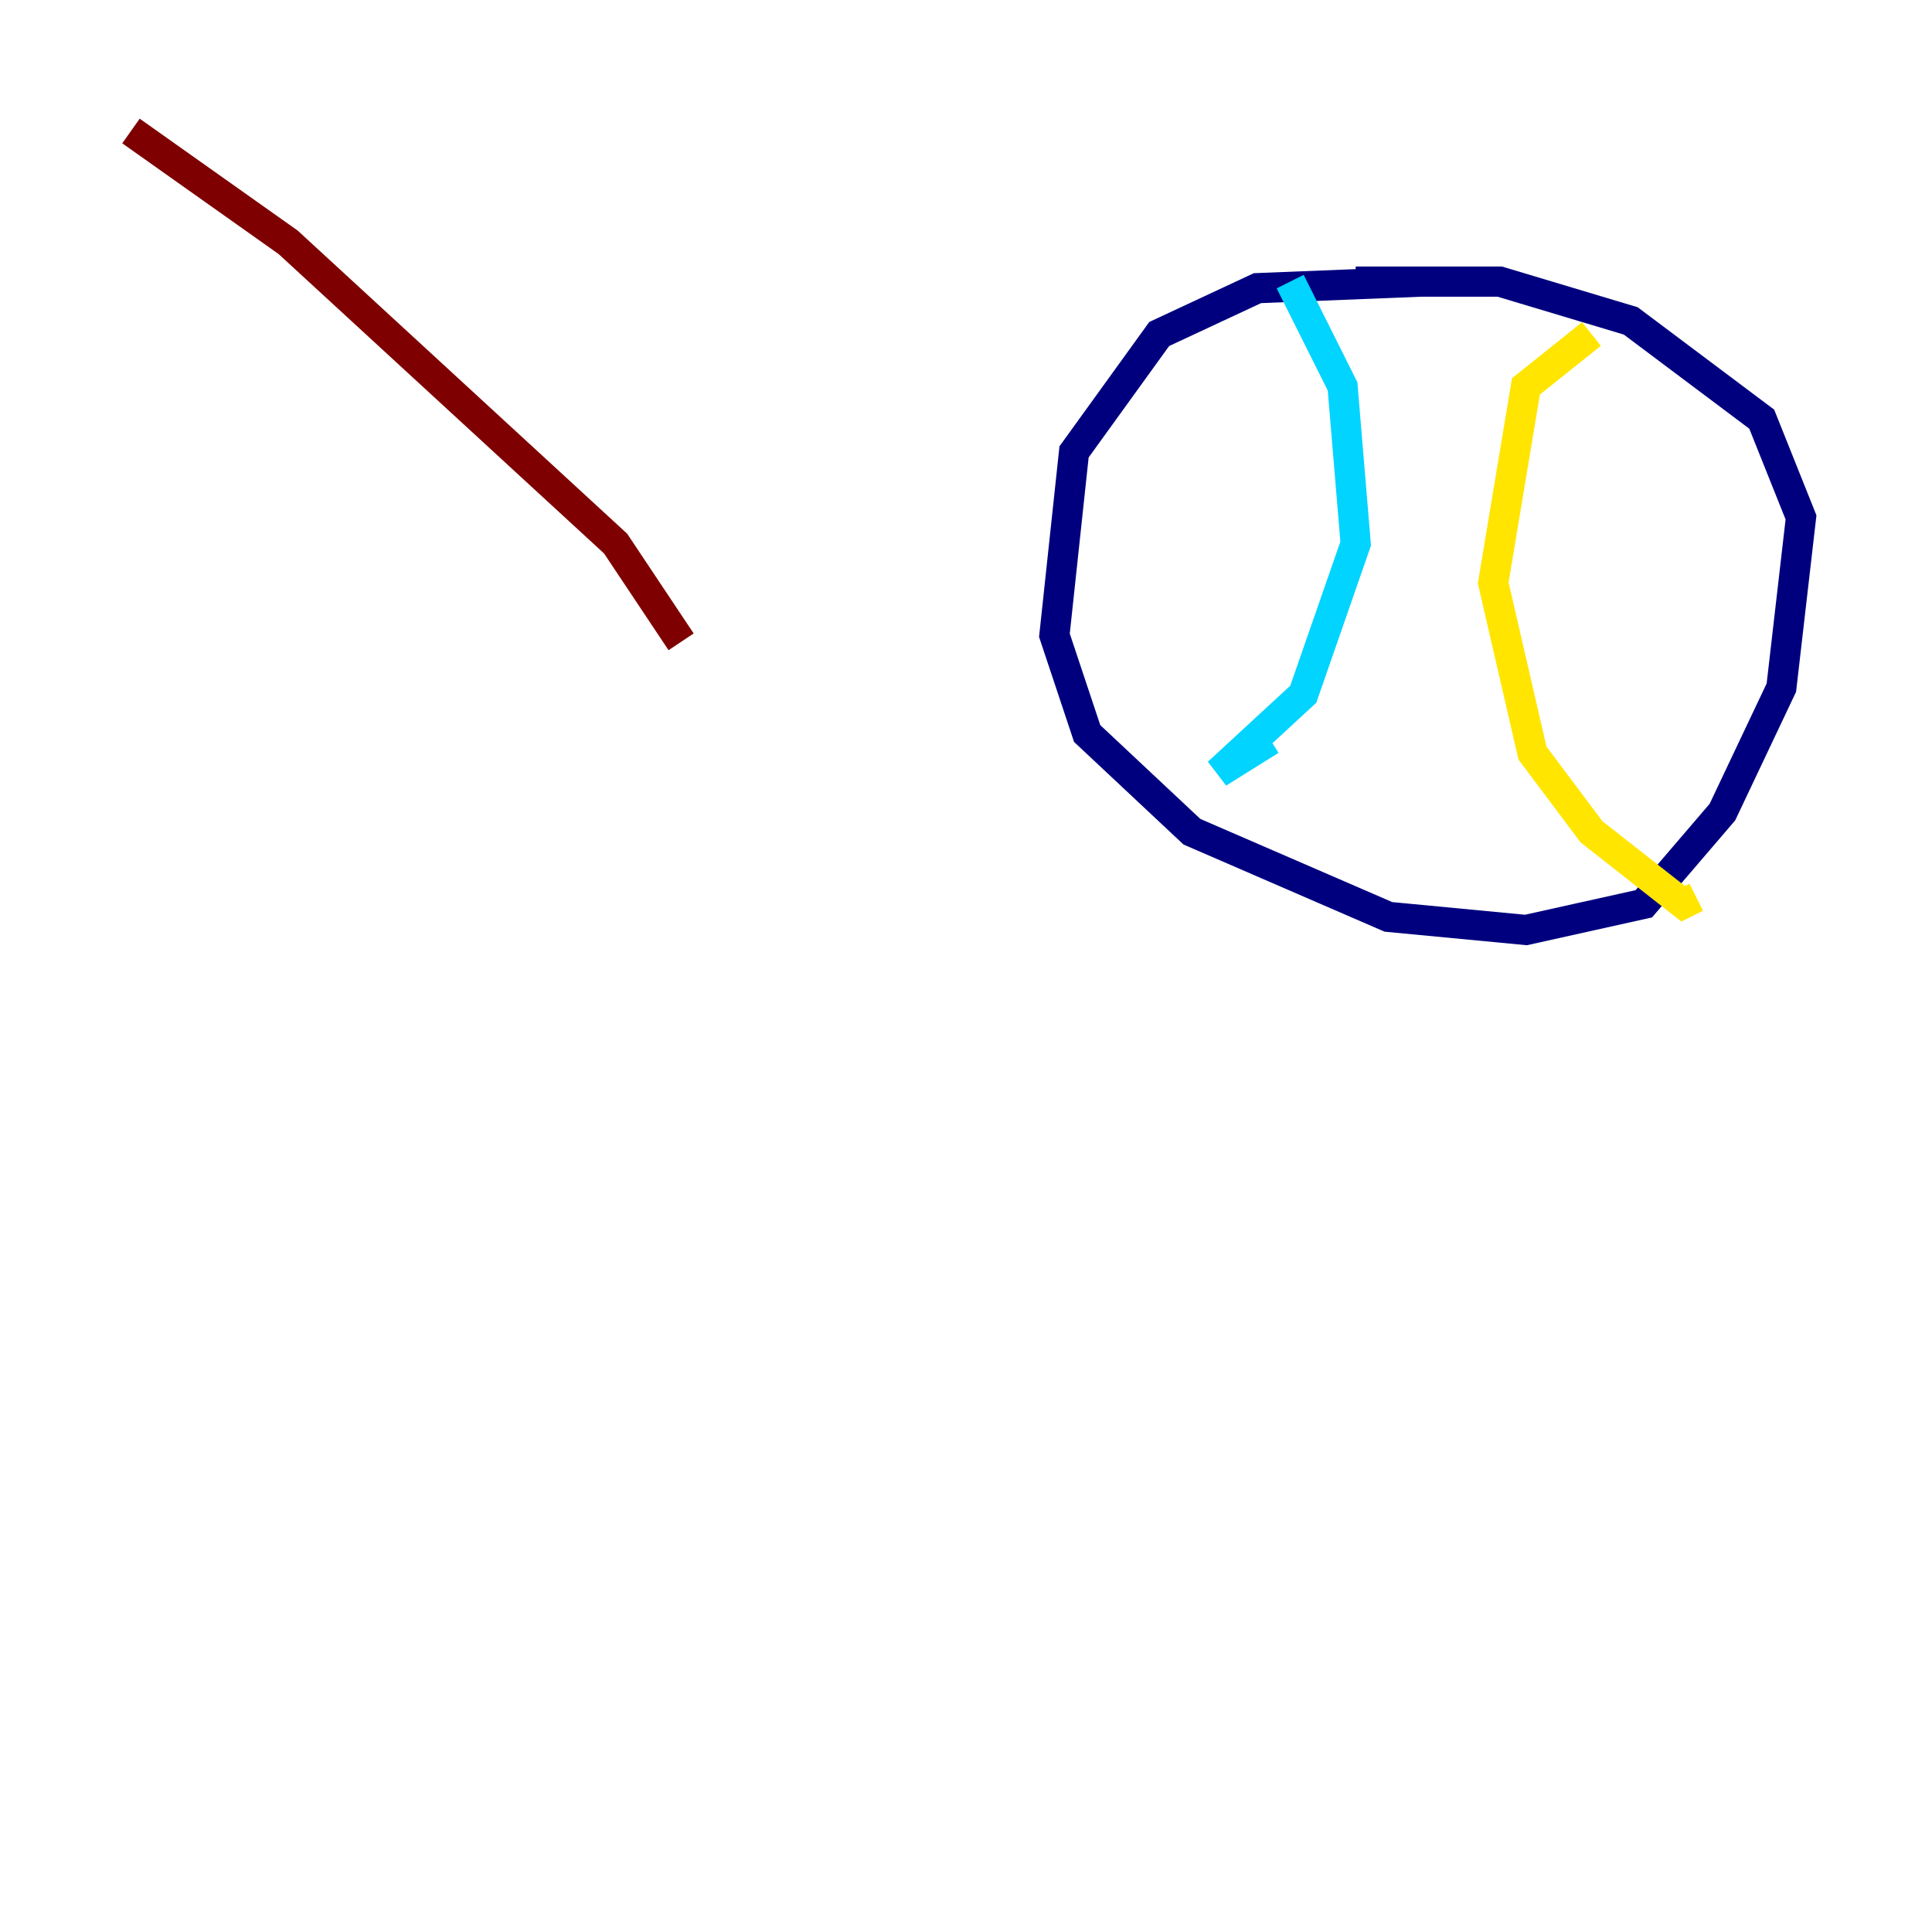 <?xml version="1.0" encoding="utf-8" ?>
<svg baseProfile="tiny" height="128" version="1.2" viewBox="0,0,128,128" width="128" xmlns="http://www.w3.org/2000/svg" xmlns:ev="http://www.w3.org/2001/xml-events" xmlns:xlink="http://www.w3.org/1999/xlink"><defs /><polyline fill="none" points="94.156,18.658 83.308,19.091 76.8,22.129 71.159,29.939 69.858,42.088 72.027,48.597 78.969,55.105 91.986,60.746 101.098,61.614 108.909,59.878 114.115,53.803 118.02,45.559 119.322,34.278 116.719,27.77 108.041,21.261 99.363,18.658 89.817,18.658" stroke="#00007f" stroke-width="2" /><polyline fill="none" points="85.478,18.658 88.949,25.6 89.817,36.014 86.346,45.993 80.705,51.2 84.176,49.031" stroke="#00d4ff" stroke-width="2" /><polyline fill="none" points="105.437,22.129 101.098,25.6 98.929,38.617 101.532,49.898 105.437,55.105 111.512,59.878 112.38,59.444" stroke="#ffe500" stroke-width="2" /><polyline fill="none" points="45.125,42.522 40.786,36.014 19.091,16.054 8.678,8.678" stroke="#7f0000" stroke-width="2" /></svg>
